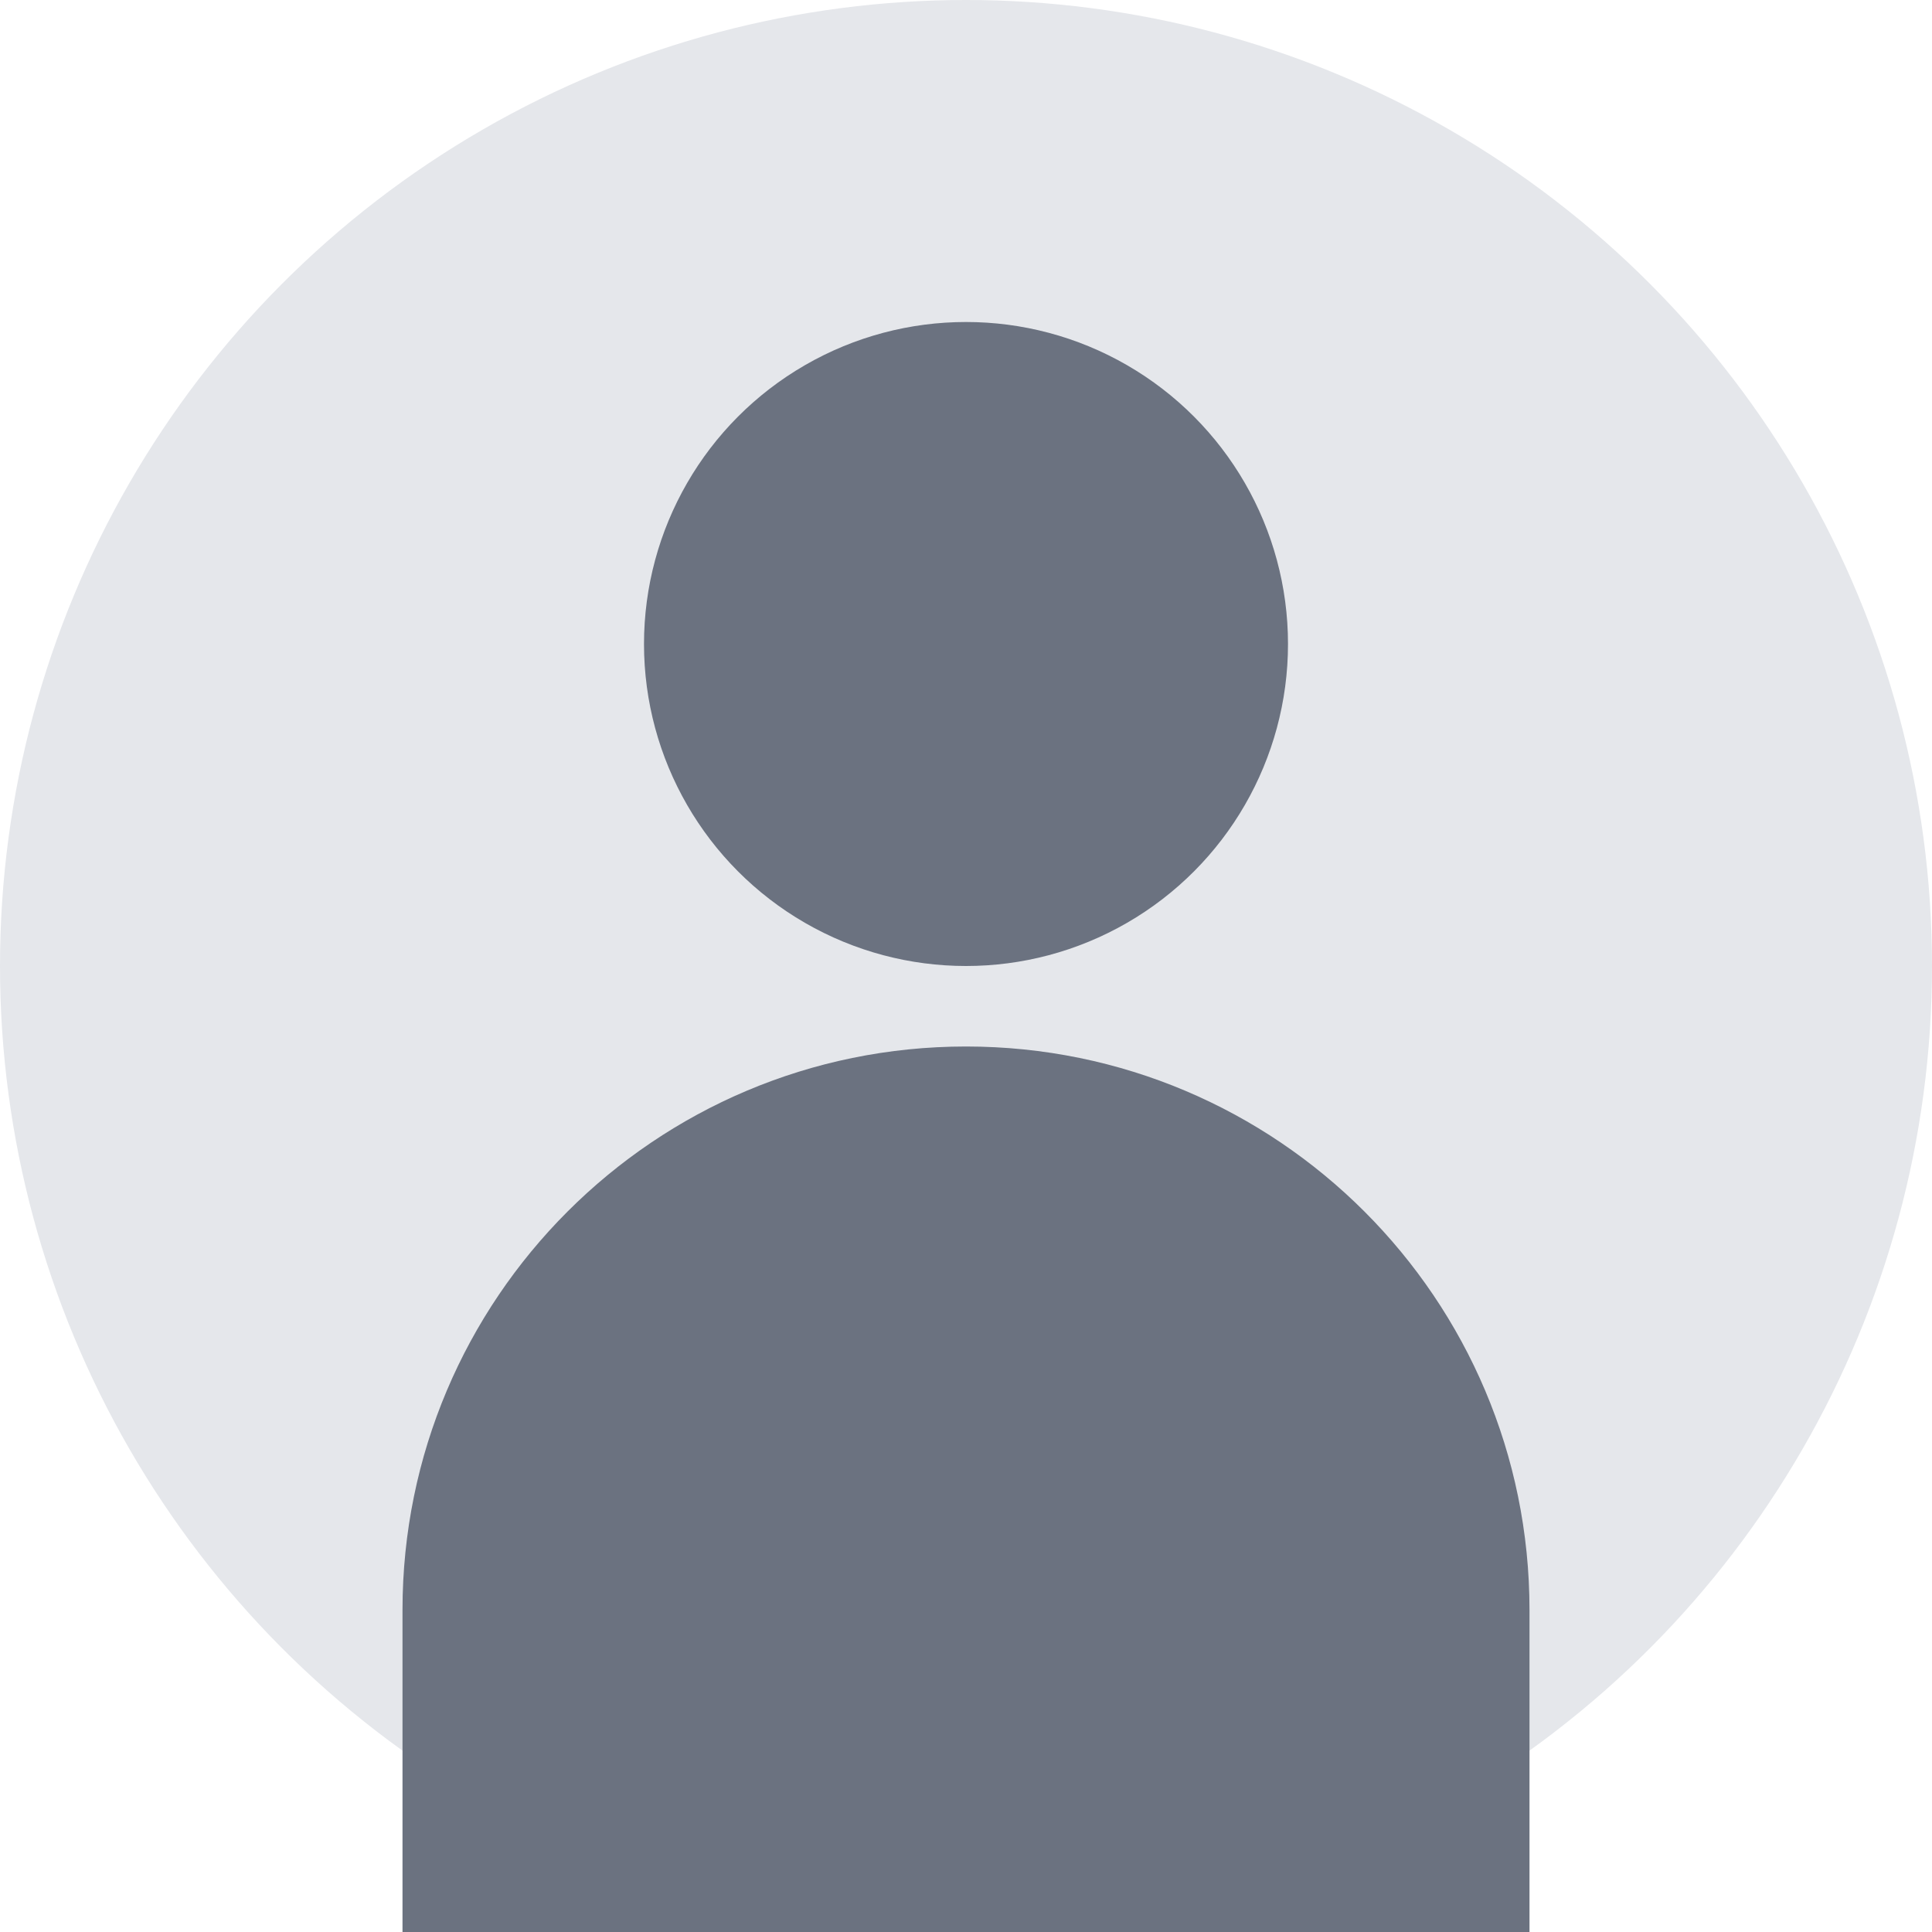 <?xml version="1.0" encoding="UTF-8"?>
<svg width="24" height="24" viewBox="0 0 24 24" fill="none" xmlns="http://www.w3.org/2000/svg">
  <!-- Background circle -->
  <circle cx="12" cy="12" r="12" fill="#E5E7EB"/>
  
  <!-- Head -->
  <circle cx="12" cy="8" r="4" fill="#6B7280"/>
  
  <!-- Body -->
  <path d="M12 13C8.134 13 5 16.134 5 20V24H19V20C19 16.134 15.866 13 12 13Z" fill="#6B7280"/>
</svg> 